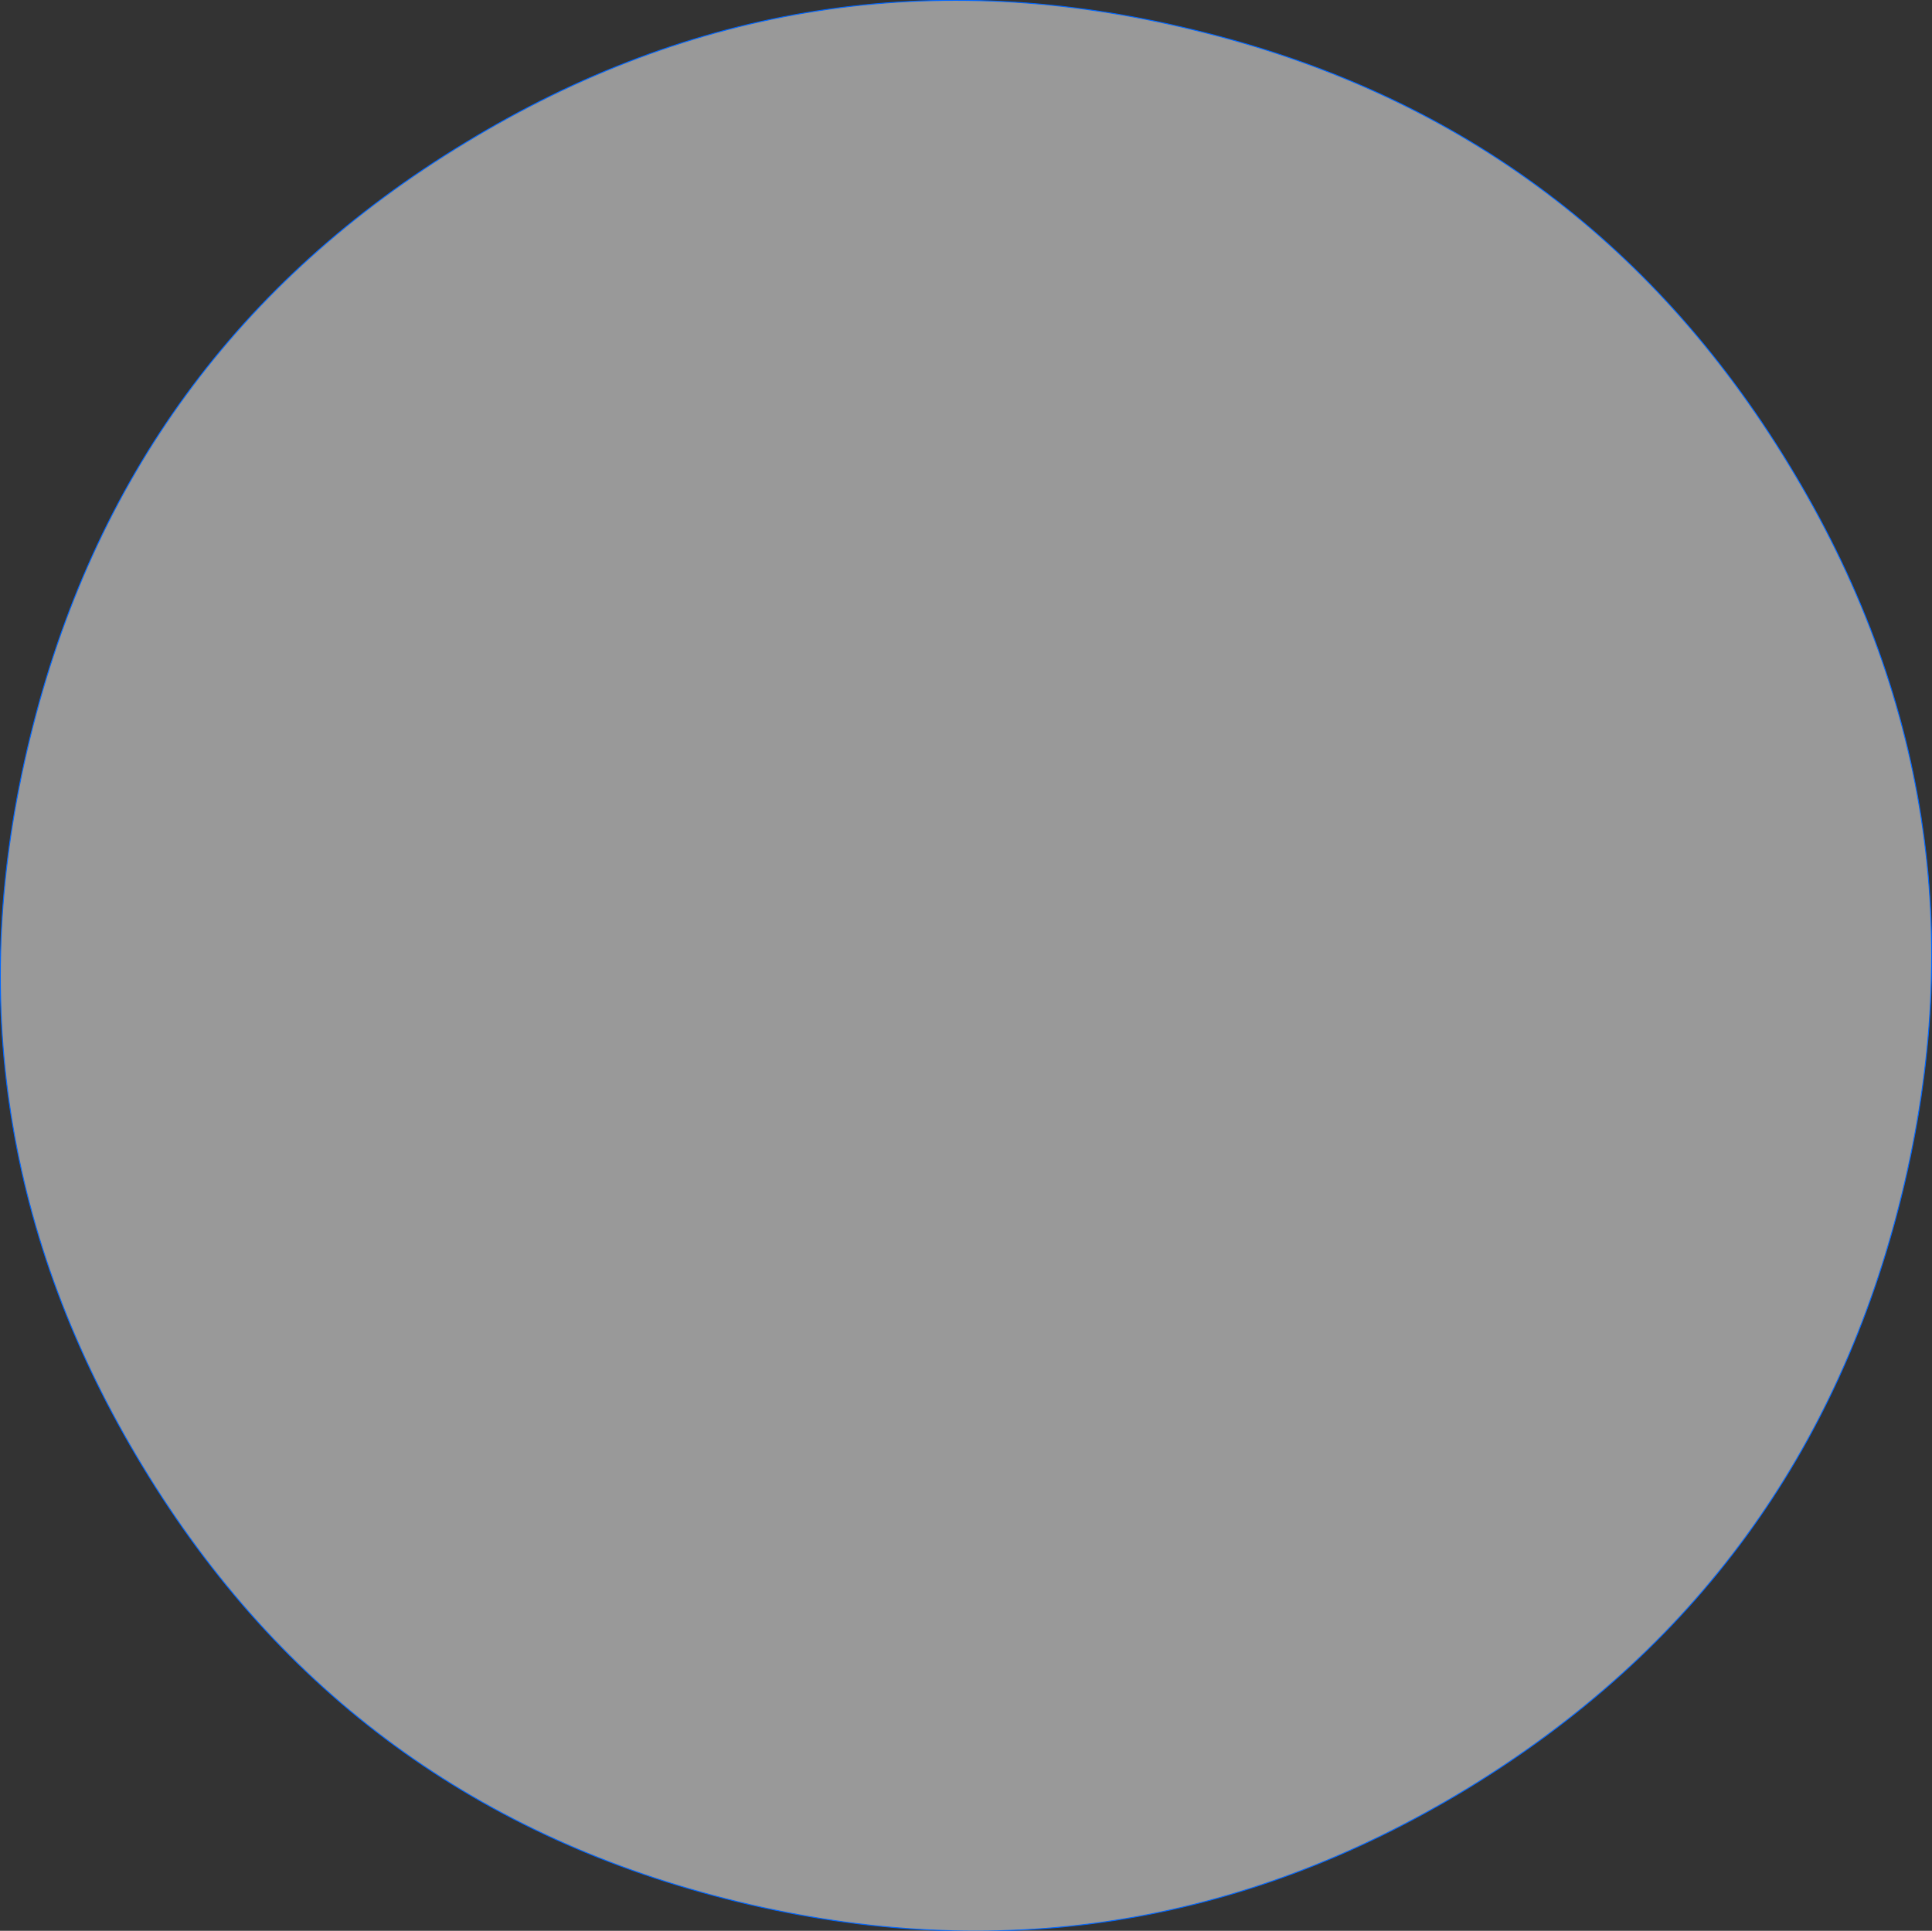 <?xml version="1.0" encoding="UTF-8" standalone="no"?>
<svg xmlns:xlink="http://www.w3.org/1999/xlink" height="100.05px" width="100.1px" xmlns="http://www.w3.org/2000/svg">
  <rect width="100%" height="100%" fill="#333333" stroke="none"/>
  <g transform="matrix(1.0, 0.0, 0.0, 1.0, 50.05, 50.0)">
    <path d="M42.65 -25.9 Q53.4 -8.25 48.5 11.85 43.6 31.95 25.95 42.7 8.3 53.4 -11.8 48.55 -31.95 43.65 -42.65 26.0 -53.4 8.3 -48.5 -11.75 -43.6 -31.9 -25.95 -42.6 -8.3 -53.35 11.8 -48.45 31.9 -43.6 42.65 -25.9" fill="#ffffff" fill-opacity="0.502" fill-rule="evenodd" stroke="none"/>
    <path d="M42.65 -25.9 Q53.4 -8.25 48.5 11.85 43.6 31.95 25.95 42.7 8.3 53.4 -11.8 48.55 -31.95 43.65 -42.65 26.0 -53.4 8.3 -48.5 -11.75 -43.6 -31.9 -25.95 -42.6 -8.3 -53.35 11.8 -48.45 31.9 -43.6 42.65 -25.9 Z" fill="none" stroke="#0066ff" stroke-linecap="round" stroke-linejoin="round" stroke-width="0.05"/>
  </g>
</svg>
